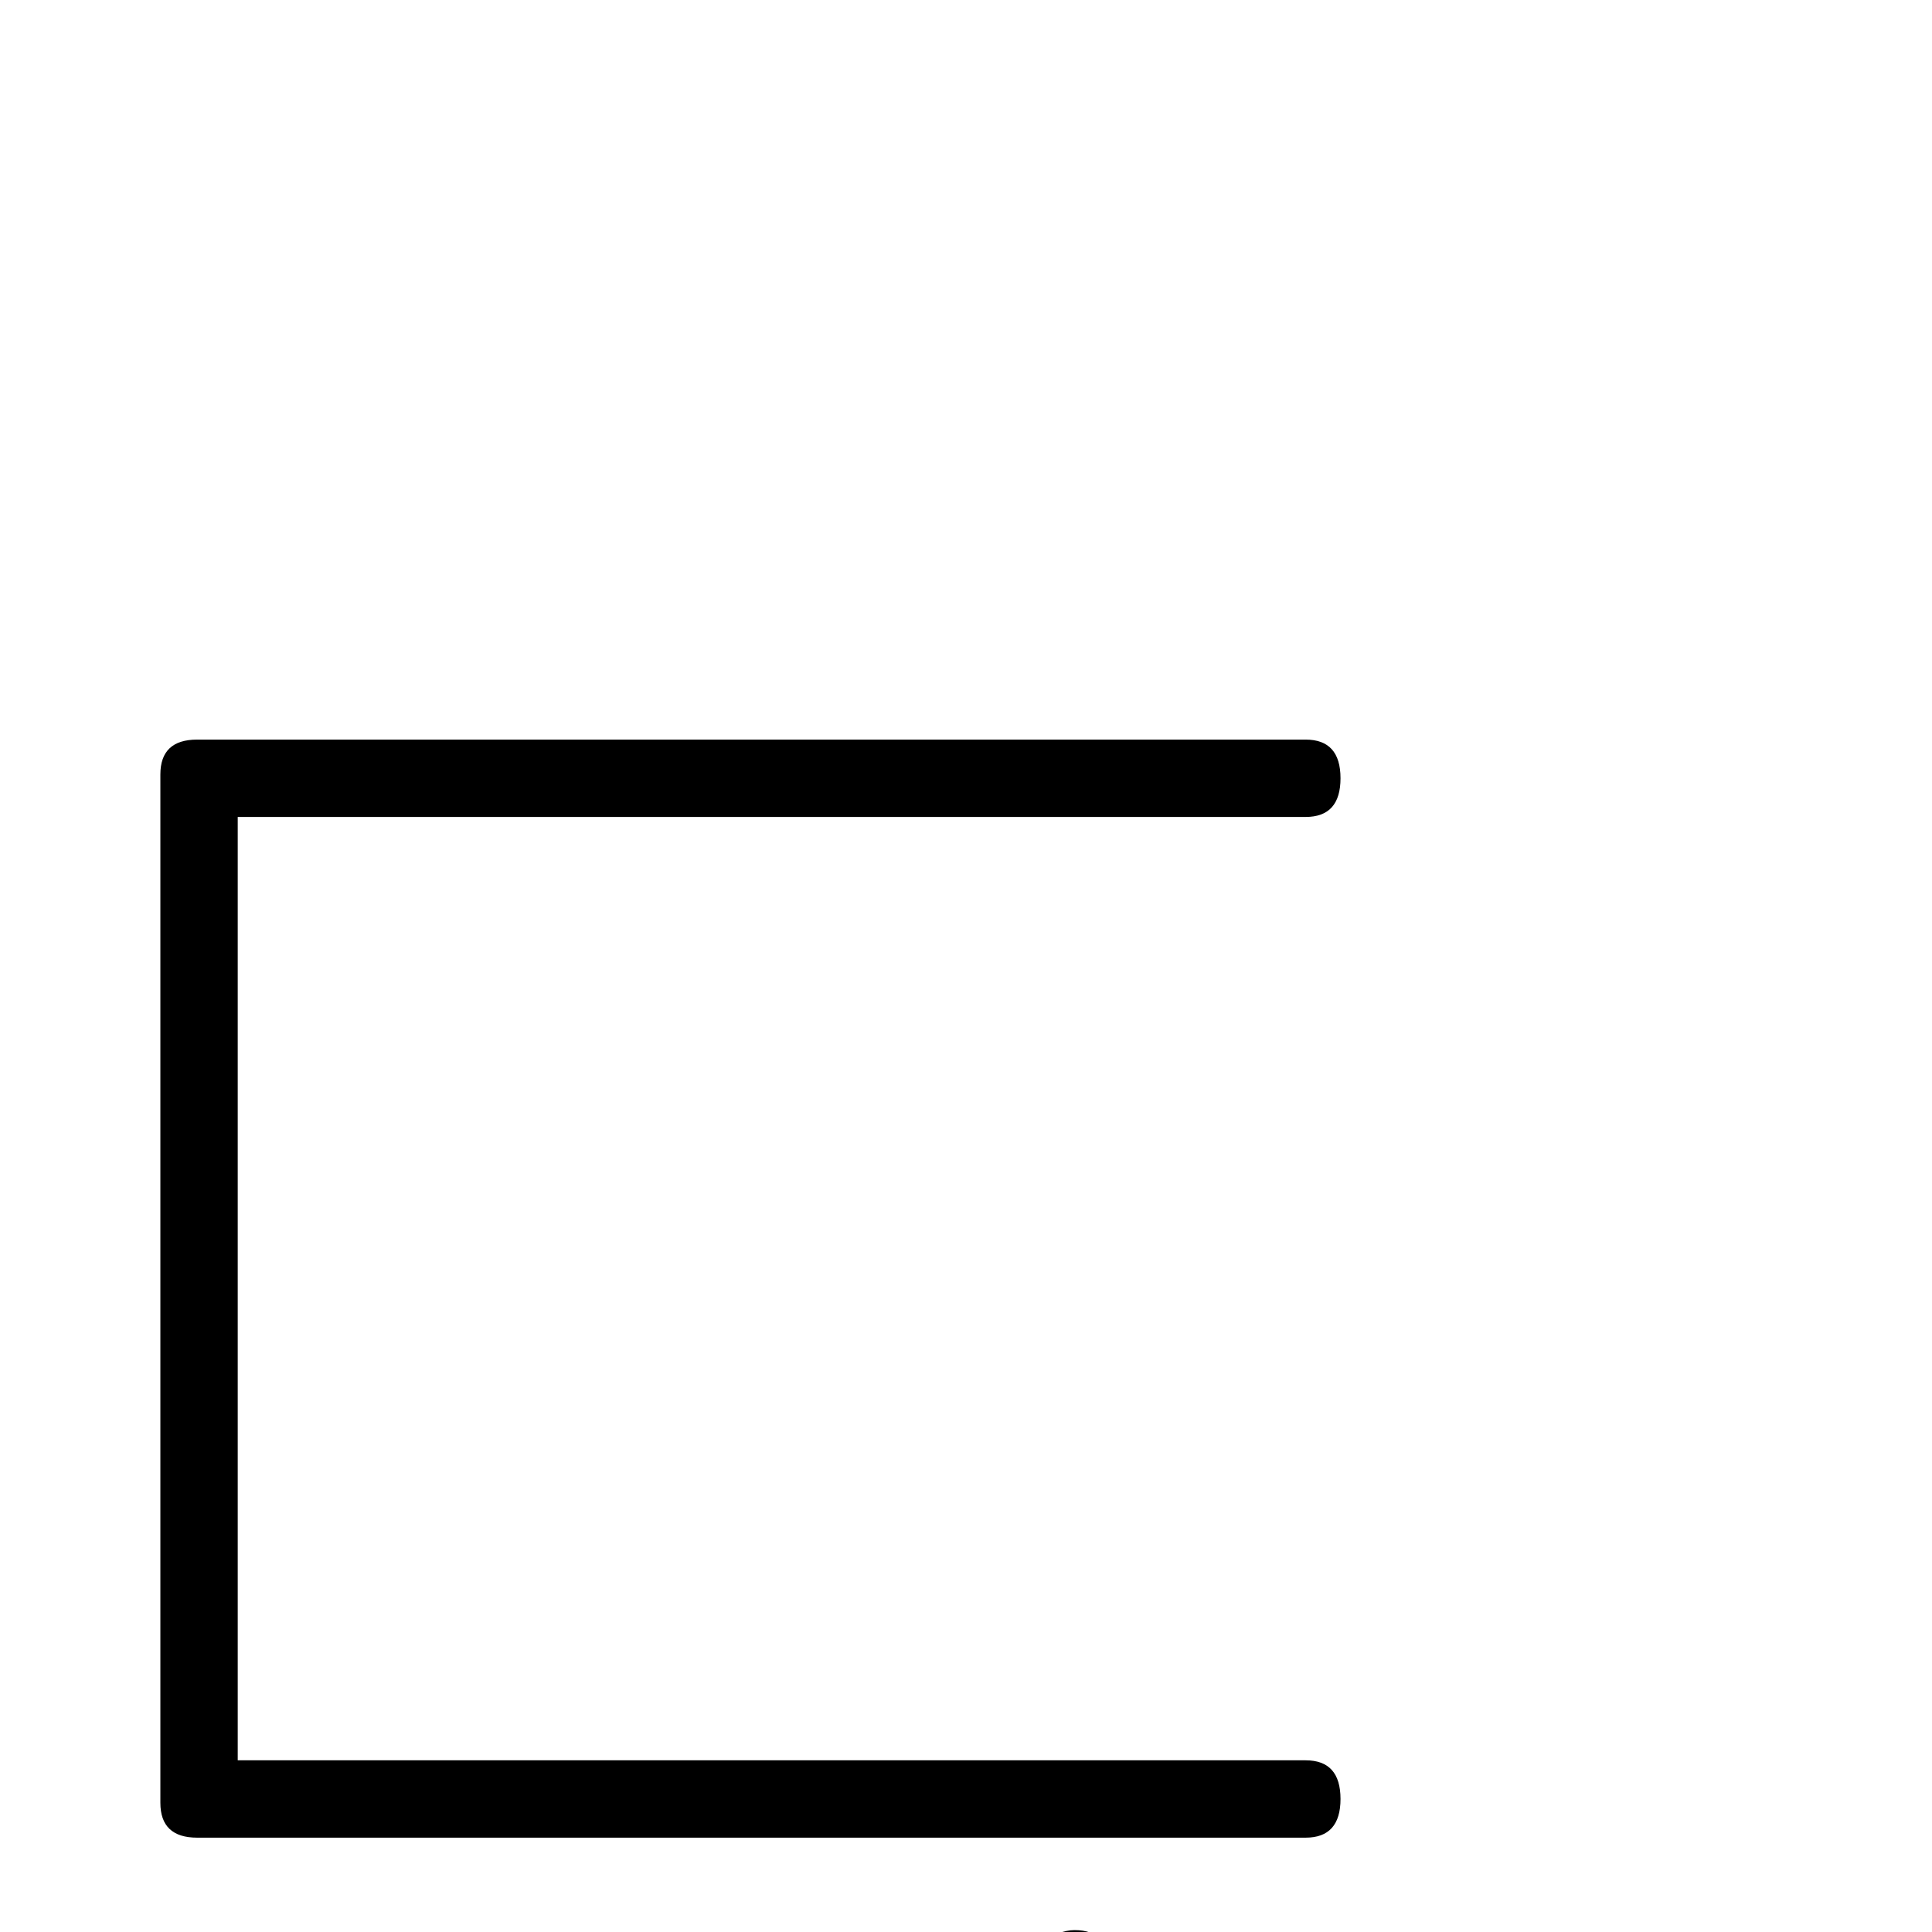 <?xml version="1.0" standalone="no"?>
<!DOCTYPE svg PUBLIC "-//W3C//DTD SVG 1.1//EN" "http://www.w3.org/Graphics/SVG/1.1/DTD/svg11.dtd" >
<svg viewBox="0 -442 2048 2048">
  <g transform="matrix(1 0 0 -1 0 1606)">
   <path fill="currentColor"
d="M1421 141q0 -41 -37 -41h-1175q-39 0 -39 37v1090q0 37 39 37h1175q37 0 37 -41t-37 -41h-1132v-1000h1132q37 0 37 -41zM1421 -218q0 -41 -37 -41h-549l-283 -164q-26 -15 -43 -15q-38 0 -38 41q0 23 40 46l160 92h-462q-39 0 -39 41t39 41h604l284 164q26 15 42 15
q38 0 38 -41q0 -22 -39 -45l-161 -93h407q37 0 37 -41z" />
  </g>

</svg>
